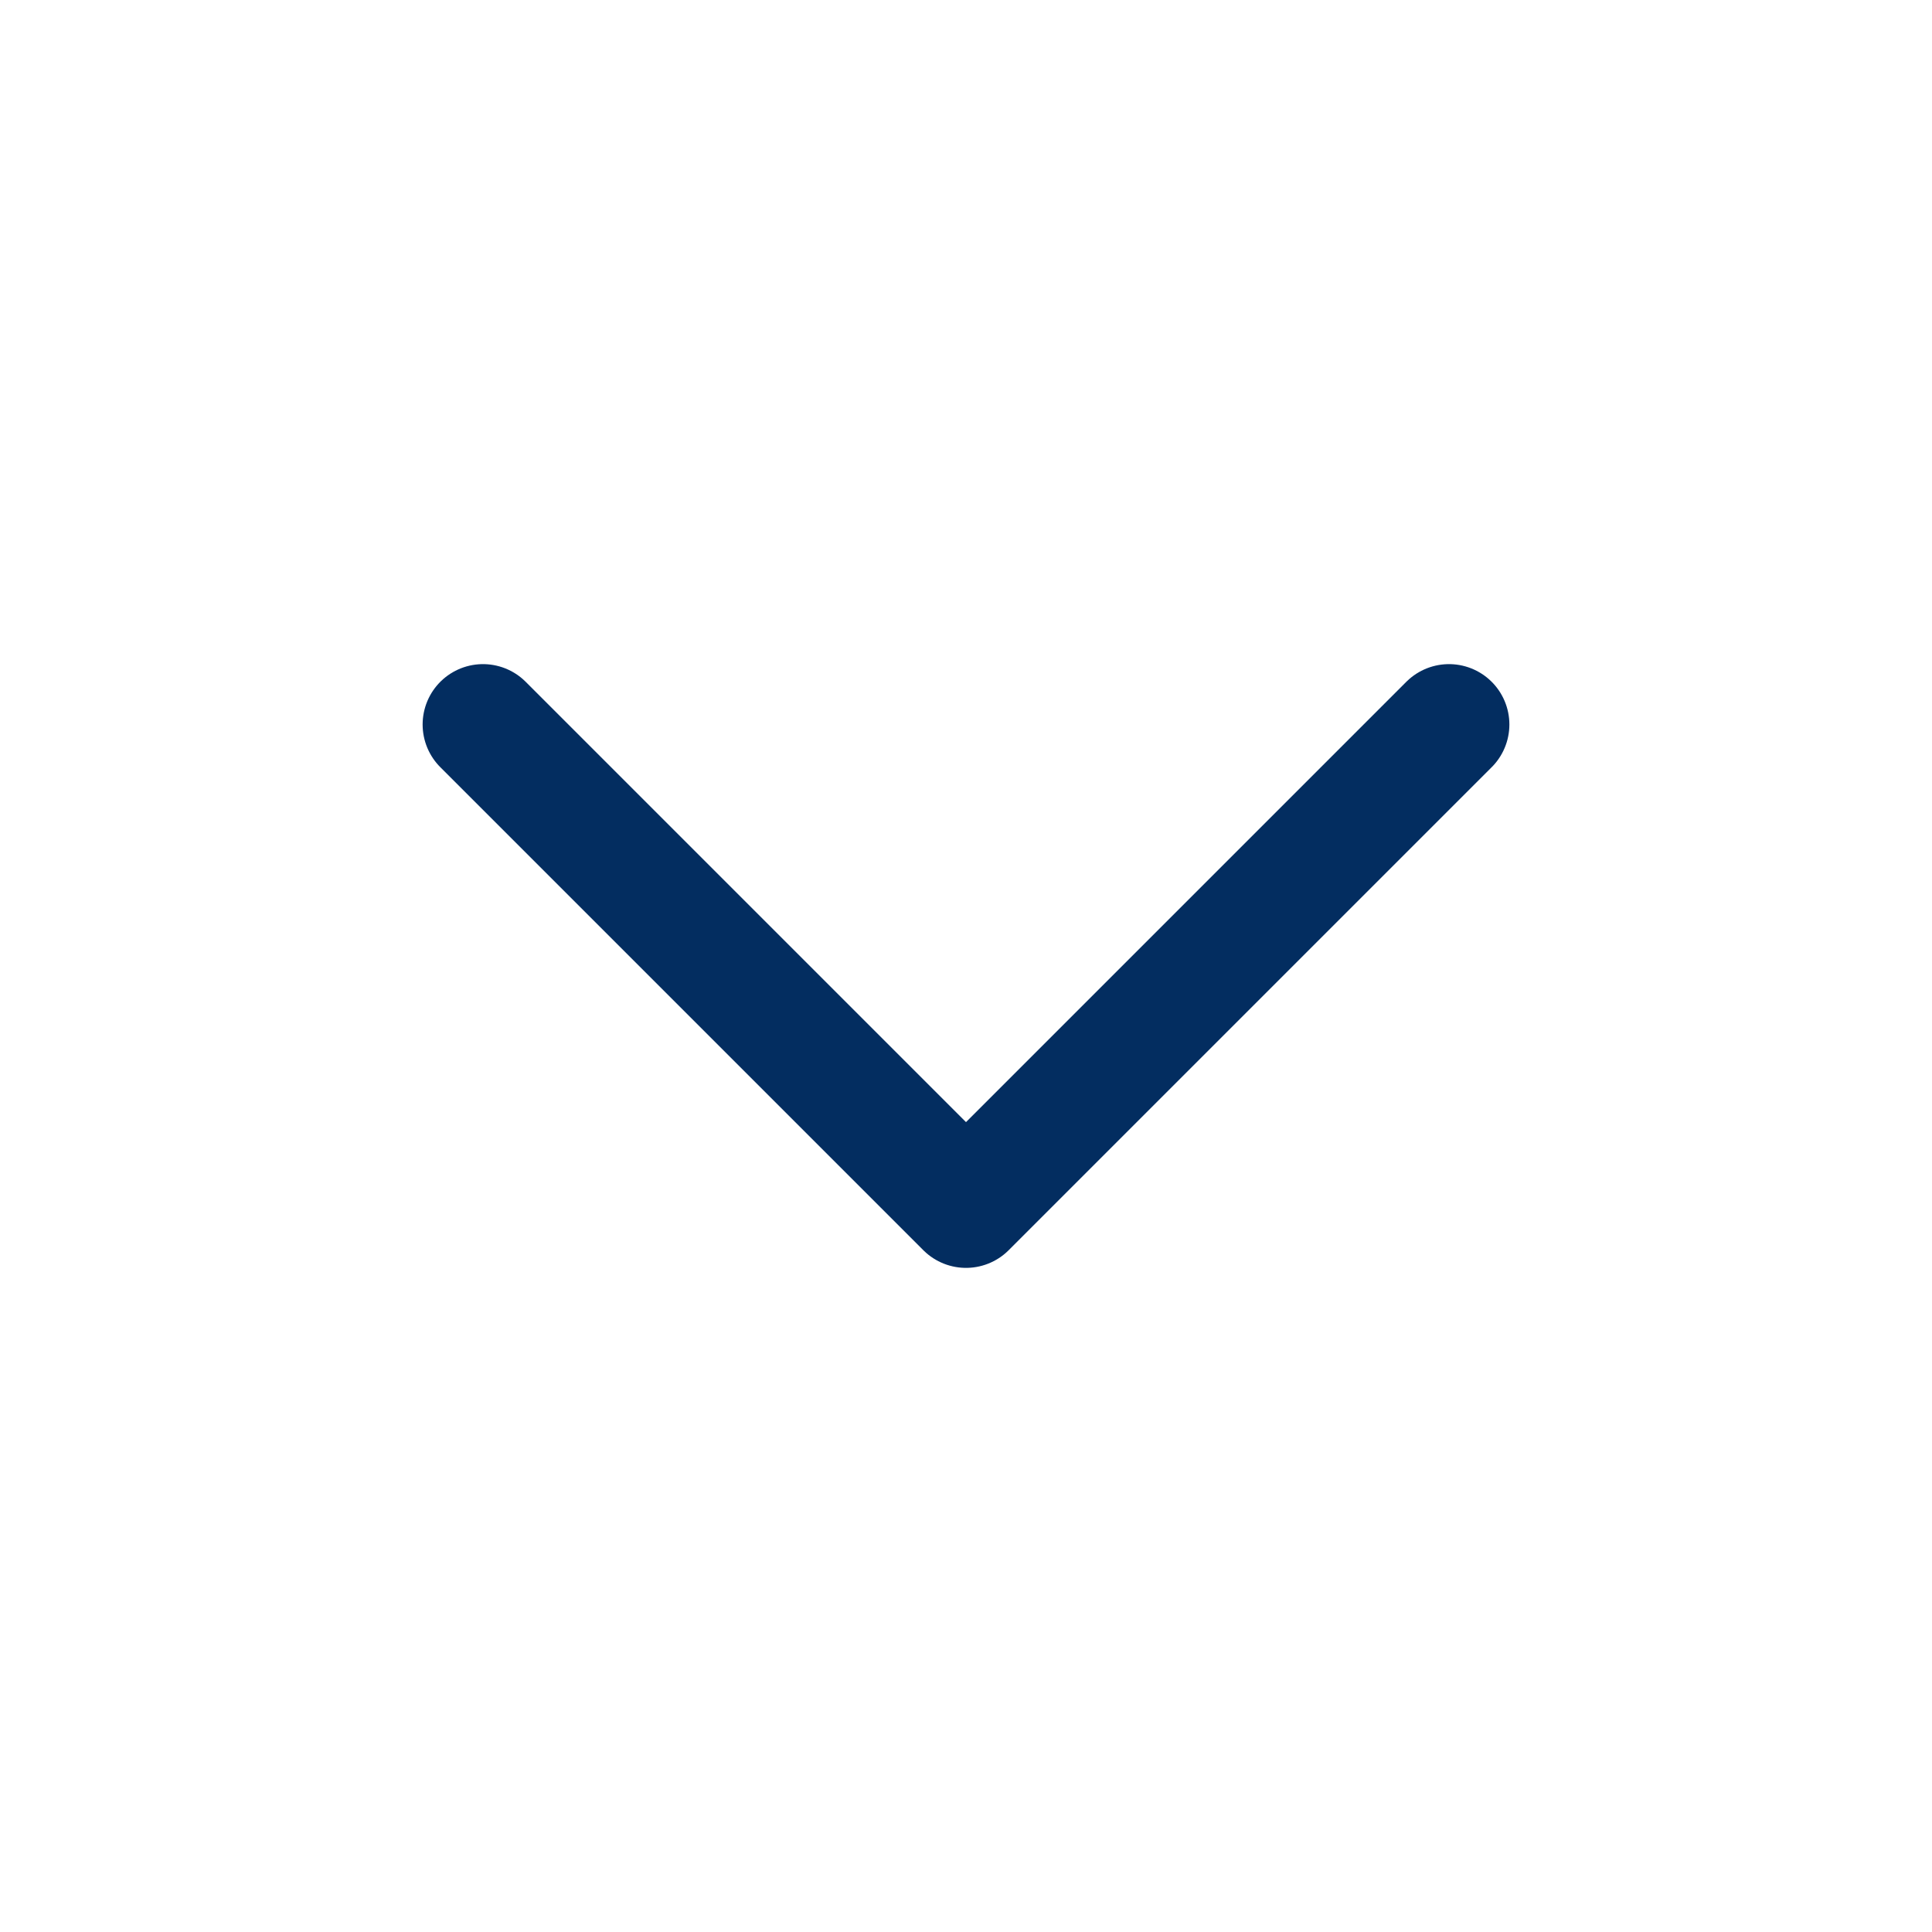 <svg xmlns="http://www.w3.org/2000/svg" width="32" height="32" viewBox="0 0 32 32" fill="none"><path d="M8 12L16 20L24 12" stroke="#032D60" stroke-width="2" stroke-linecap="round" stroke-linejoin="round"></path></svg>